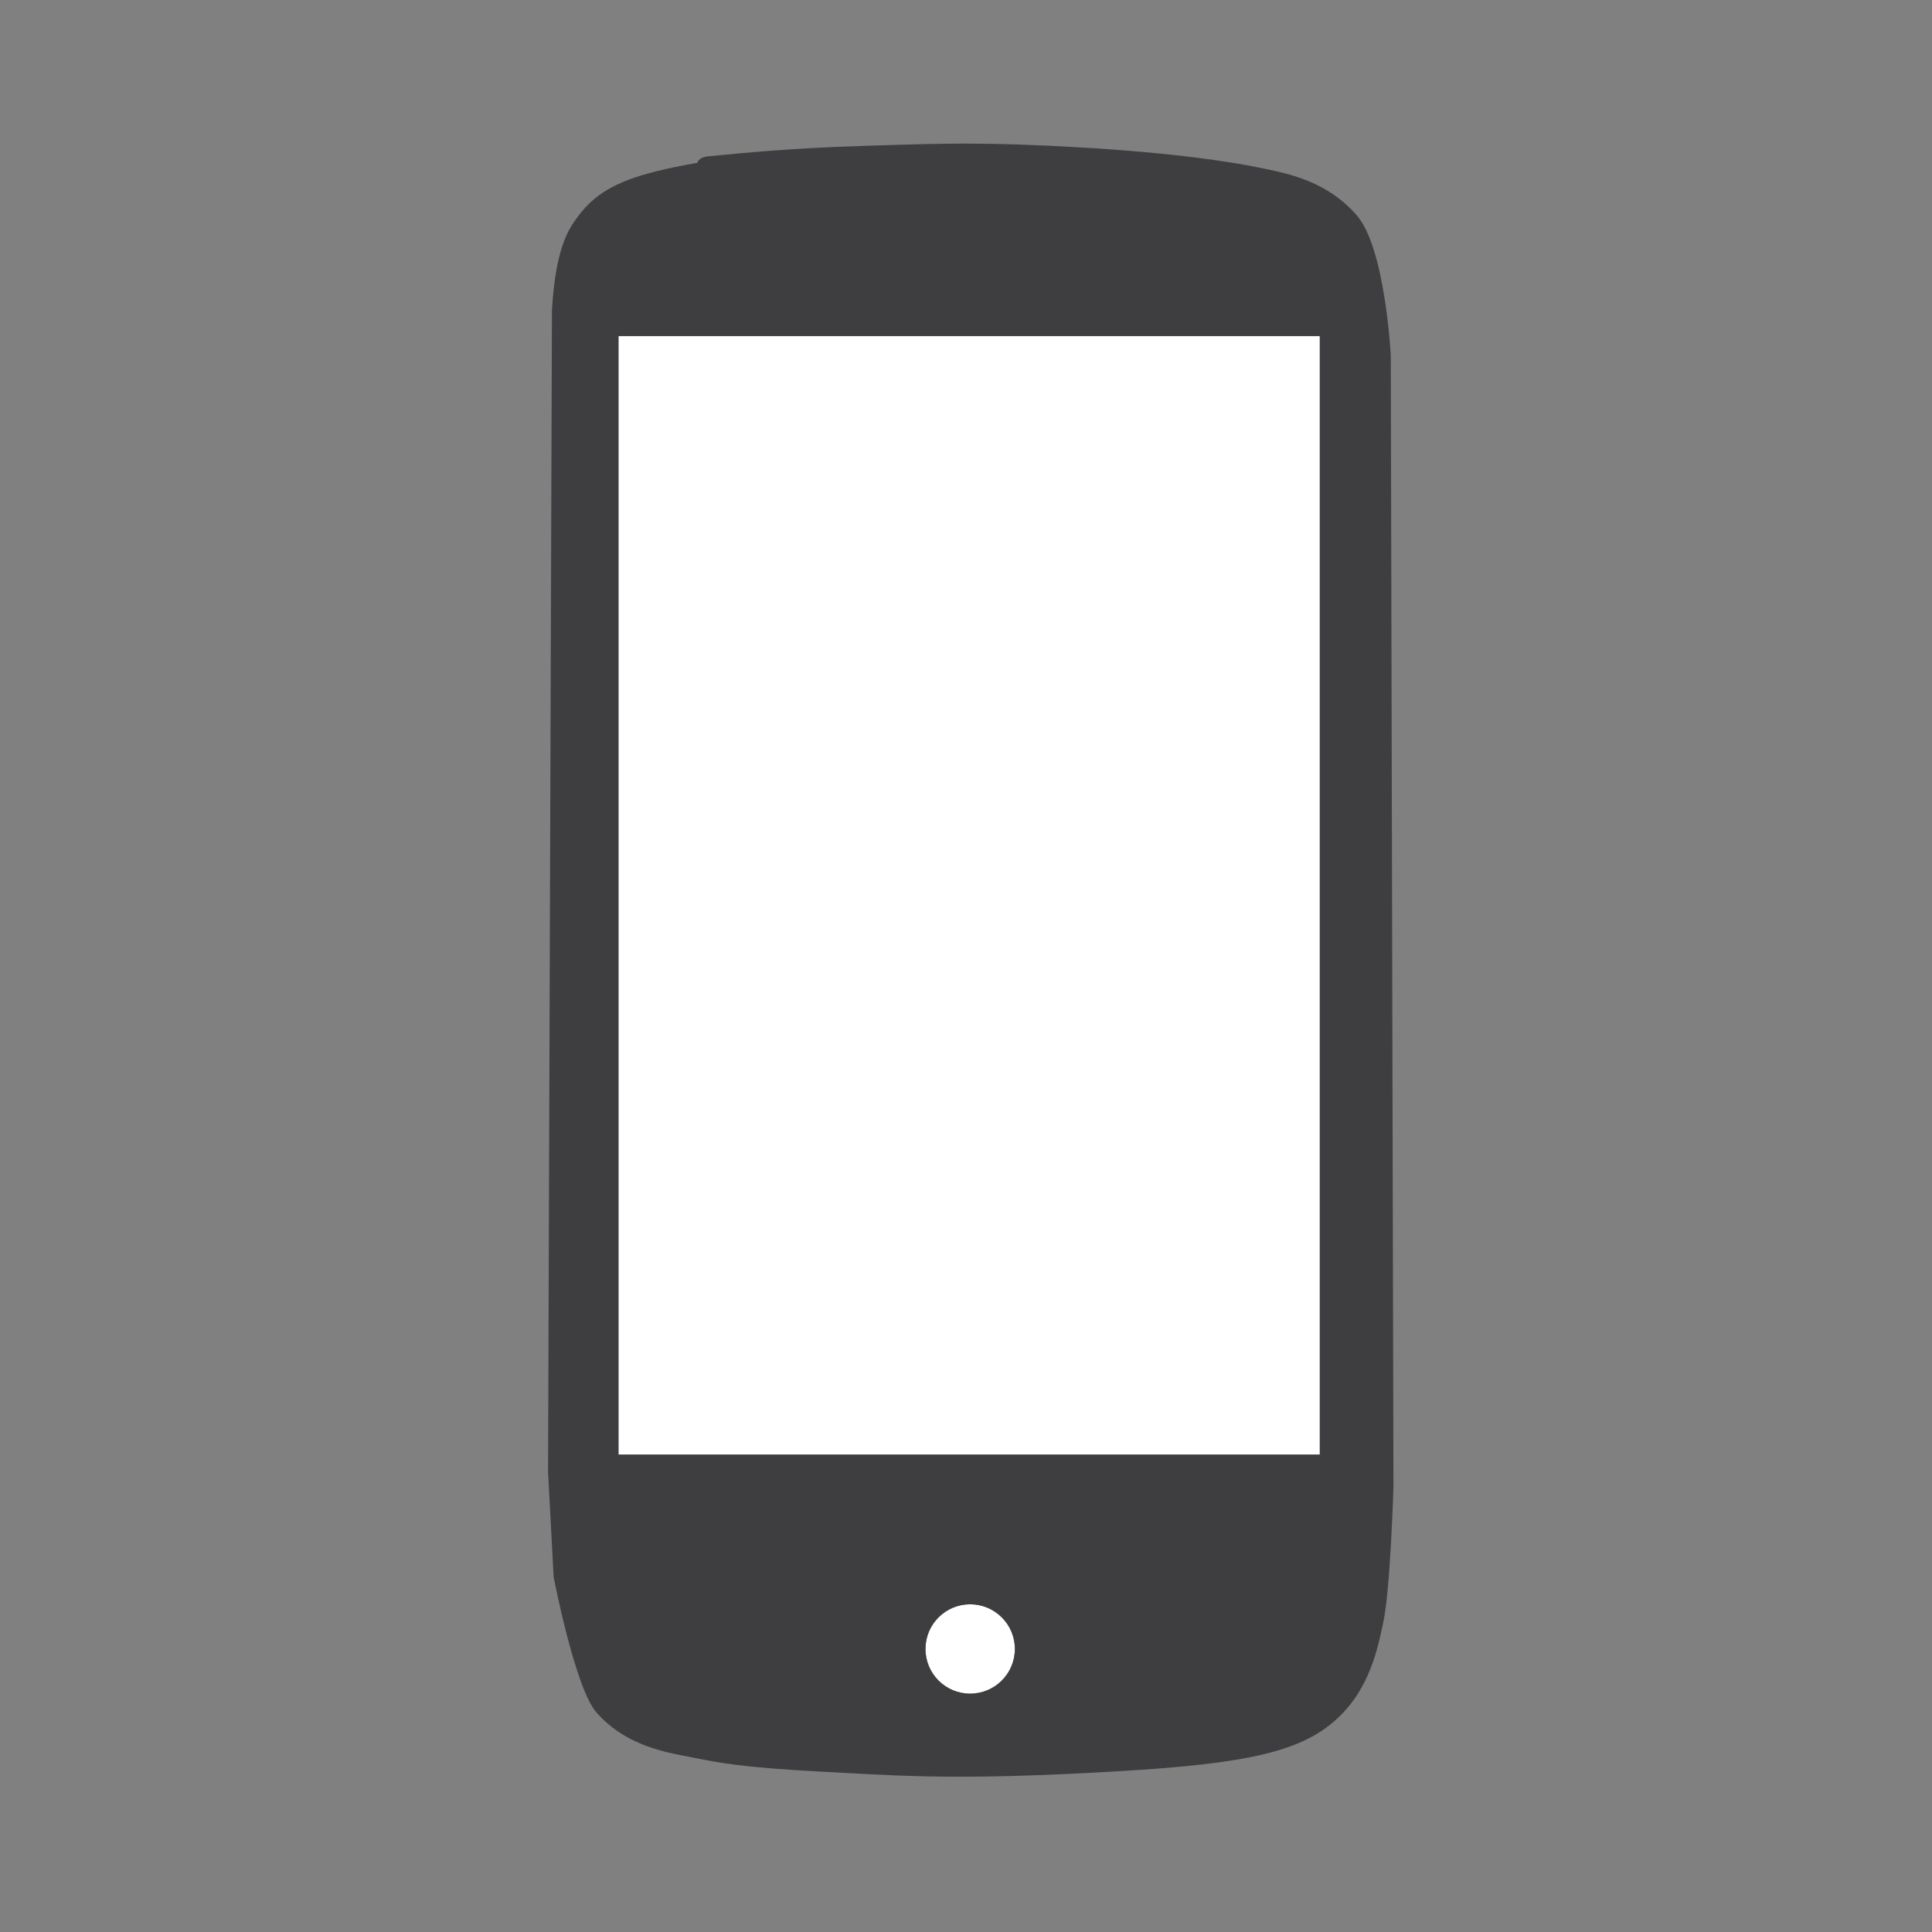 <?xml version="1.0" encoding="utf-8"?>
<!-- Generator: Adobe Illustrator 15.0.2, SVG Export Plug-In . SVG Version: 6.00 Build 0)  -->
<!DOCTYPE svg PUBLIC "-//W3C//DTD SVG 1.1//EN" "http://www.w3.org/Graphics/SVG/1.1/DTD/svg11.dtd">
<svg version="1.1" id="Ebene_1" xmlns="http://www.w3.org/2000/svg" xmlns:xlink="http://www.w3.org/1999/xlink" x="0px" y="0px"
	 width="283.46px" height="283.46px" viewBox="0 0 283.46 283.46" enable-background="new 0 0 283.46 283.46" xml:space="preserve">
<rect x="0" y="0" width="283.46" height="283.46" fill="#808080" stroke="none"/>
<g id="Ebene_2_1_">
	<g>
		<rect x="90.744" y="49.31" fill="#FFFFFF" width="102.895" height="164.105"/>
		<path fill="#FFFFFF" d="M142.339,235.379c3.616,0,6.556,2.938,6.556,6.551c0,3.624-2.939,6.551-6.556,6.551
			c-3.618,0-6.547-2.927-6.547-6.551C135.792,238.317,138.722,235.379,142.339,235.379z"/>
		<path fill="#3E3E40" d="M204.054,52.168c0,0-0.789-15.698-4.968-20.547c-4.257-4.903-9.647-6.046-13.584-6.877
			c-4.614-0.978-13.102-2.312-27.299-3.135c-6.479-0.371-11.563-0.541-16.493-0.541c-4.348,0-8.289,0.122-13.291,0.28l-2.409,0.08
			c-9.589,0.292-17.221,1.035-20.474,1.352c-0.708,0.069-1.189,0.114-1.438,0.134c-0.339,0.024-1.349,0.089-1.74,0.834
			c-0.02,0.05-0.052,0.096-0.065,0.147c-1.486,0.25-5.299,0.941-8.308,1.877c-5.022,1.566-7.773,3.577-10.182,7.438
			c-2.193,3.53-2.626,9.468-2.783,11.702c-0.029,0.231-0.039,0.562-0.039,0.562l-0.57,170.501l0.818,15.396
			c0,0,3.139,16.335,6.291,19.891c2.855,3.227,6.625,5.149,12.202,6.226c0.6,0.114,1.167,0.224,1.714,0.335
			c4.205,0.841,7.532,1.496,19.105,2.112c1.167,0.059,2.298,0.107,3.416,0.183c5.254,0.286,10.228,0.557,16.879,0.557
			c4.721,0,9.936-0.13,15.958-0.414c21.055-1.01,31.49-2.212,37.689-6.714c6.107-4.429,7.496-10.96,8.422-15.288l0.038-0.183
			c1.076-5.045,1.499-19.949,1.499-19.949L204.054,52.168z M142.339,248.491c-3.624,0-6.557-2.933-6.557-6.561
			c0-3.618,2.934-6.551,6.557-6.551c3.623,0,6.563,2.933,6.563,6.551C148.902,245.558,145.962,248.491,142.339,248.491z
			 M193.638,213.419H90.744V49.31h102.895V213.419z"/>
	</g>
</g>
</svg>
